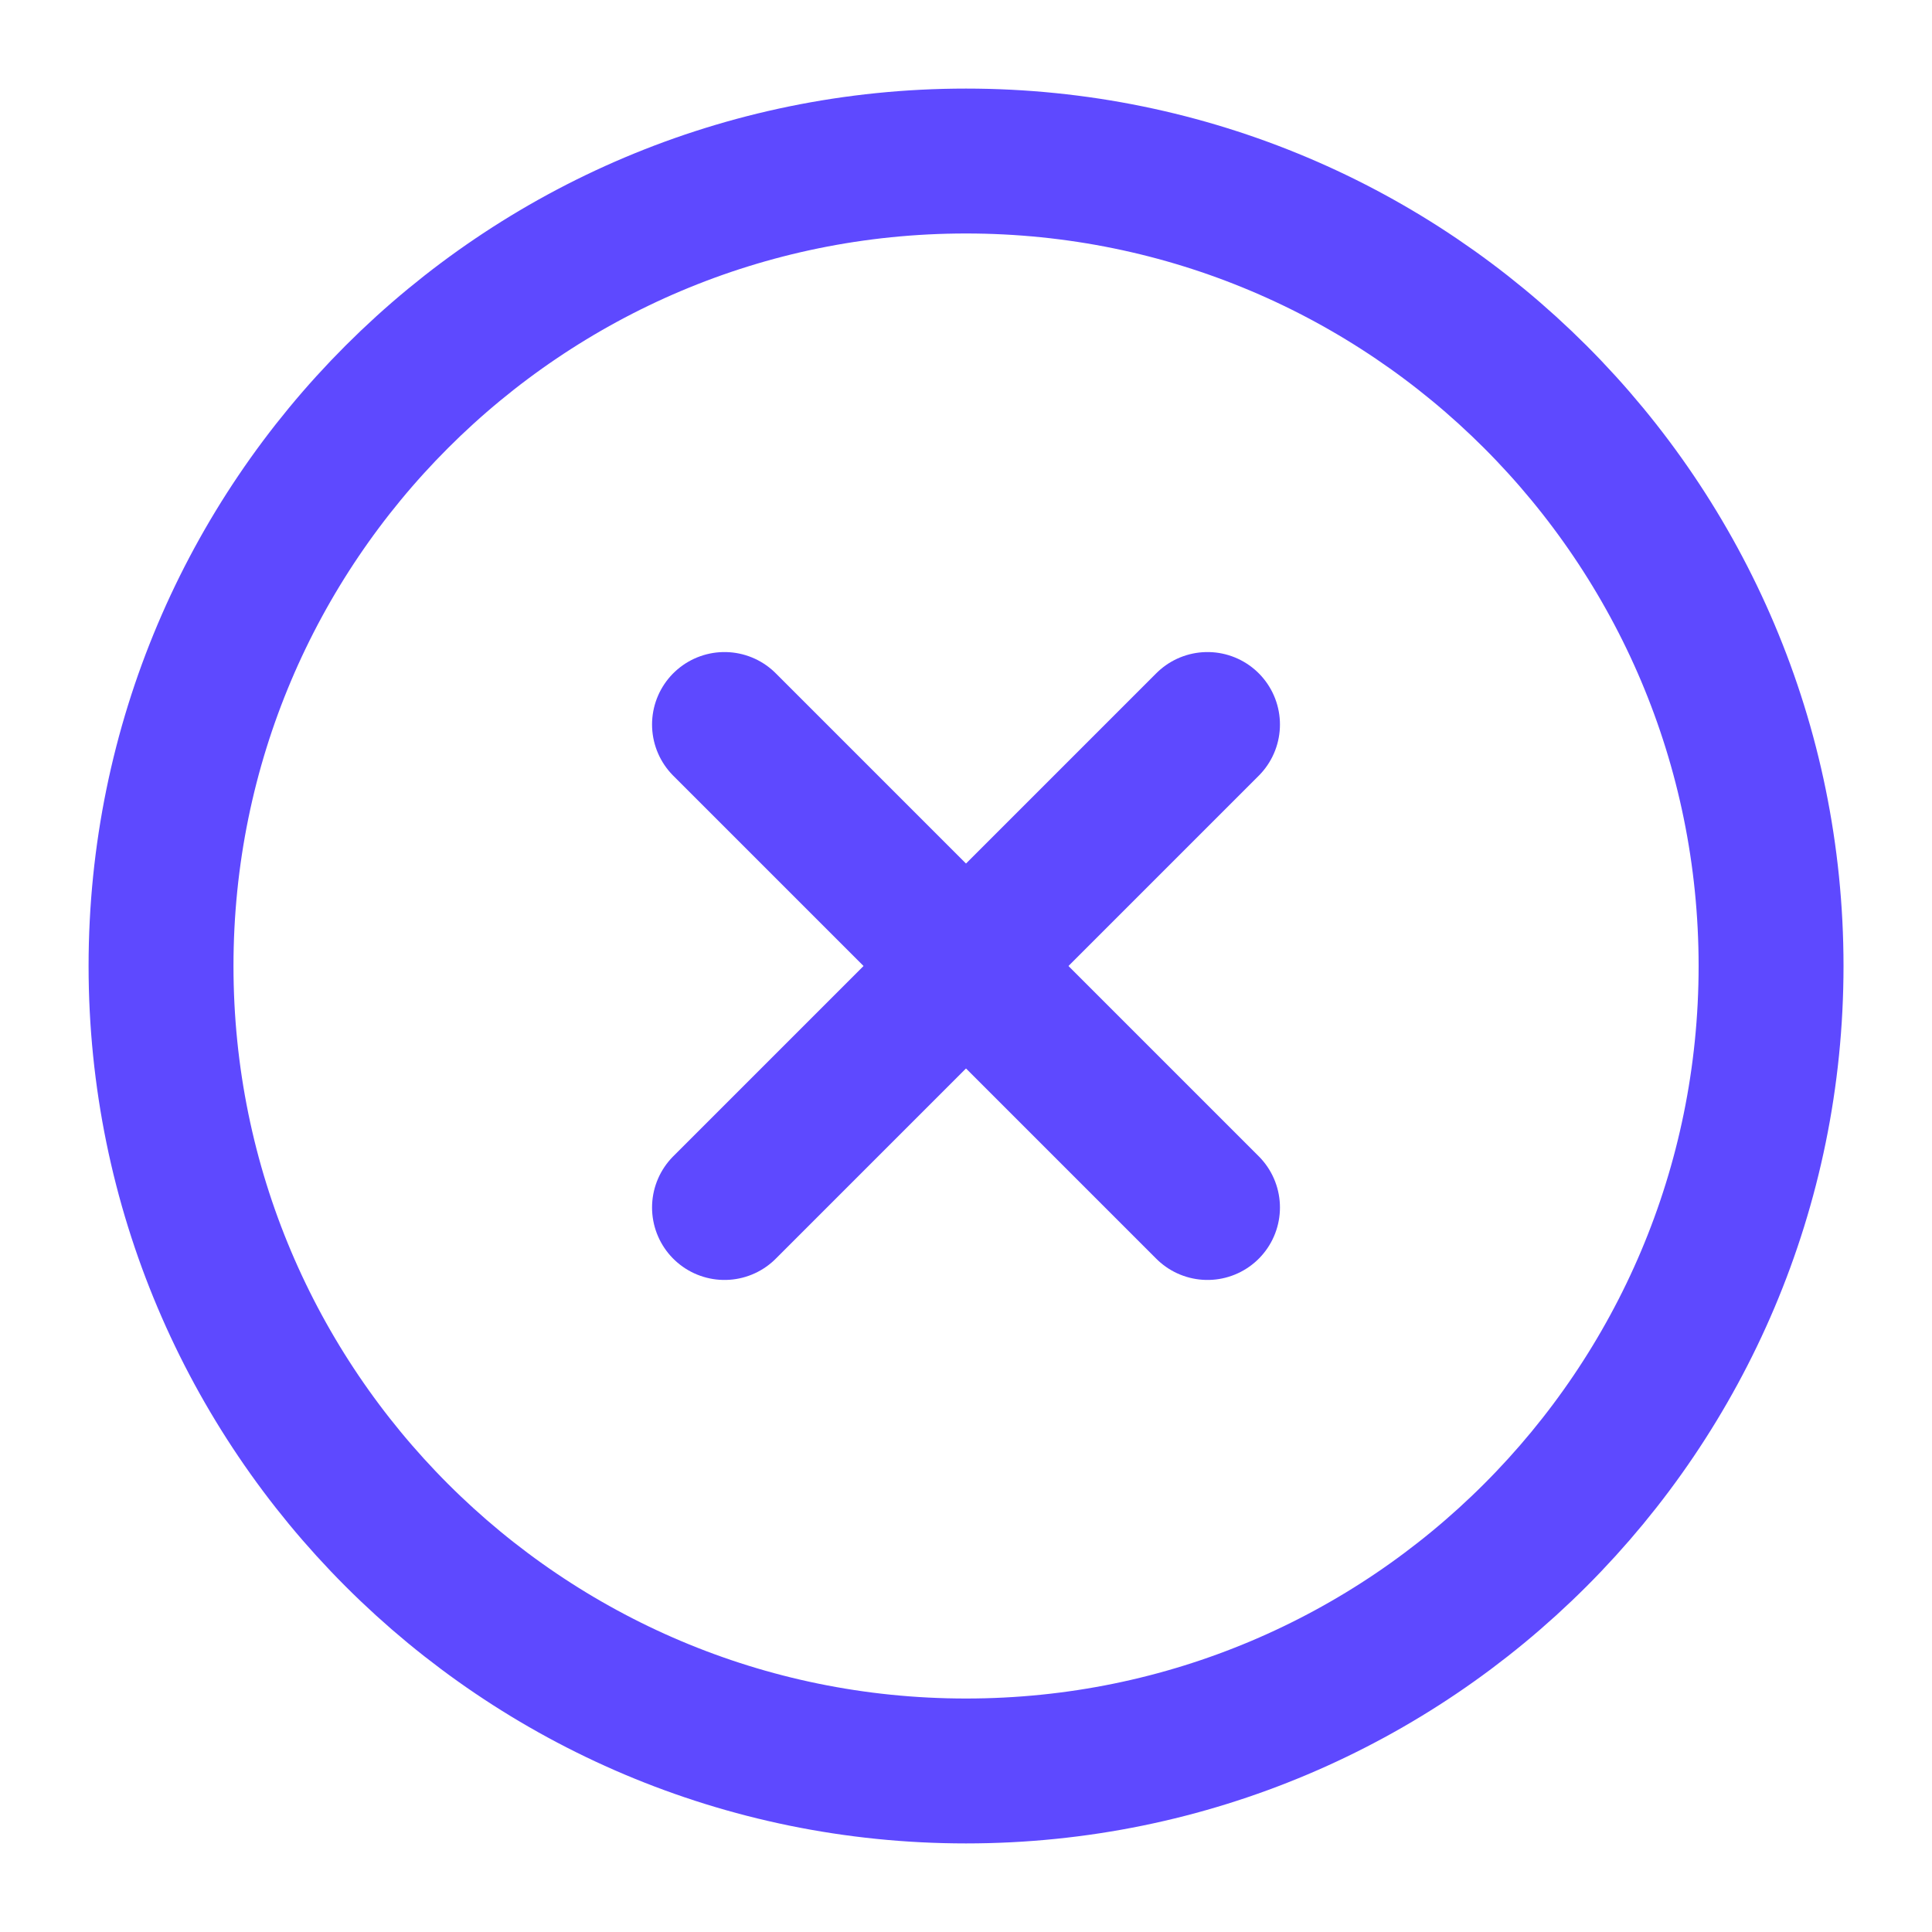 <svg width="20" height="20" viewBox="0 0 20 20" fill="none" xmlns="http://www.w3.org/2000/svg">
<g clip-path="url(#clip0_333_2126)">
<path d="M10 18.333C14.603 18.333 18.334 14.602 18.334 10C18.334 5.398 14.603 1.667 10 1.667C5.398 1.667 1.667 5.398 1.667 10C1.667 14.602 5.398 18.333 10 18.333Z" stroke="#5E49FF" stroke-width="1.5" stroke-linecap="round" stroke-linejoin="round"/>
<path d="M12.5 7.5L7.5 12.5" stroke="#5E49FF" stroke-width="1.5" stroke-linecap="round" stroke-linejoin="round"/>
<path d="M7.5 7.5L12.5 12.5" stroke="#5E49FF" stroke-width="1.5" stroke-linecap="round" stroke-linejoin="round"/>
</g>
<defs>
<clipPath id="clip0_333_2126">
<rect width="20" height="20" fill="white"/>
</clipPath>
</defs>
</svg>
